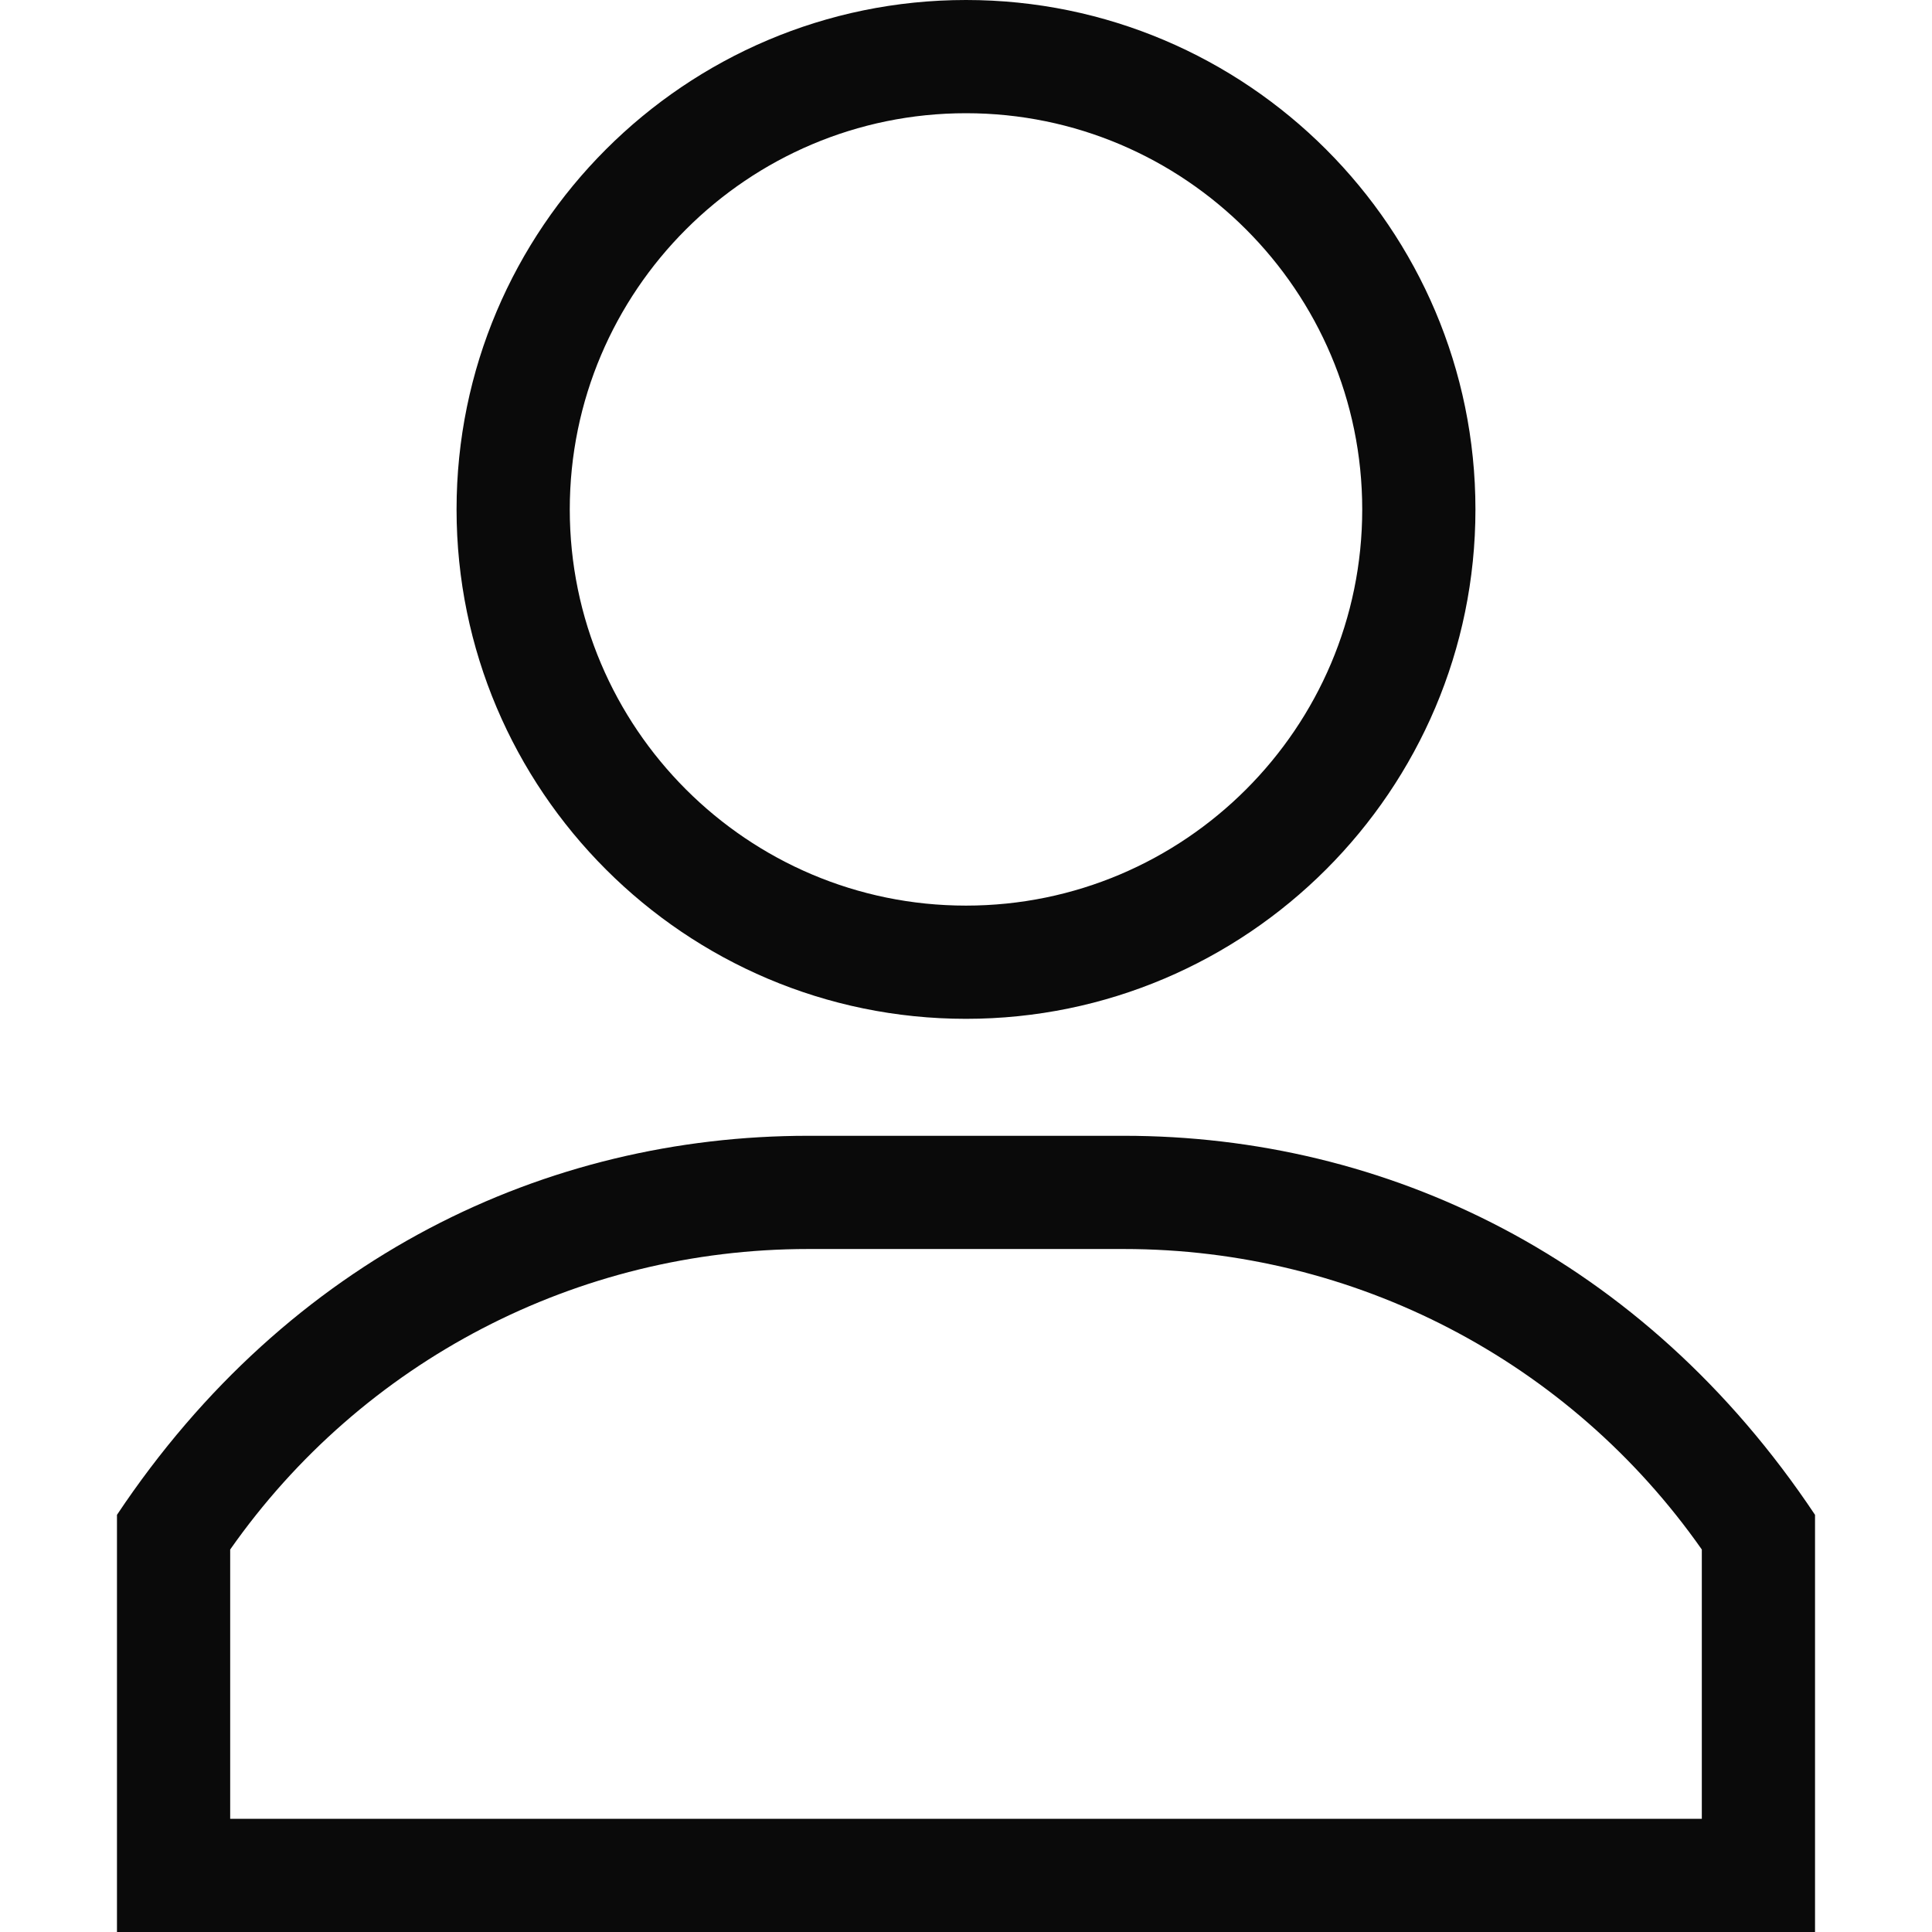 <svg width="35" height="35" viewBox="0 0 35 35" fill="none" xmlns="http://www.w3.org/2000/svg">
<path d="M17.5 0C12.411 0 8.271 4.14 8.271 9.229C8.271 14.317 12.411 18.457 17.5 18.457C22.589 18.457 26.729 14.317 26.729 9.229C26.729 4.14 22.589 0 17.5 0ZM17.5 16.406C13.542 16.406 10.322 13.186 10.322 9.229C10.322 5.271 13.542 2.051 17.5 2.051C21.458 2.051 24.678 5.271 24.678 9.229C24.678 13.186 21.458 16.406 17.5 16.406Z" fill="#0A0A0A"/>
<path d="M20.36 20.576H14.64C9.91 20.576 5.241 22.76 2.119 27.443V35H32.881V27.443C29.764 22.767 25.096 20.576 20.36 20.576ZM30.83 32.949H30.83H4.17V28.071C6.565 24.656 10.456 22.627 14.64 22.627H20.36C24.544 22.627 28.435 24.656 30.83 28.071V32.949Z" fill="#0A0A0A"/>
</svg>
